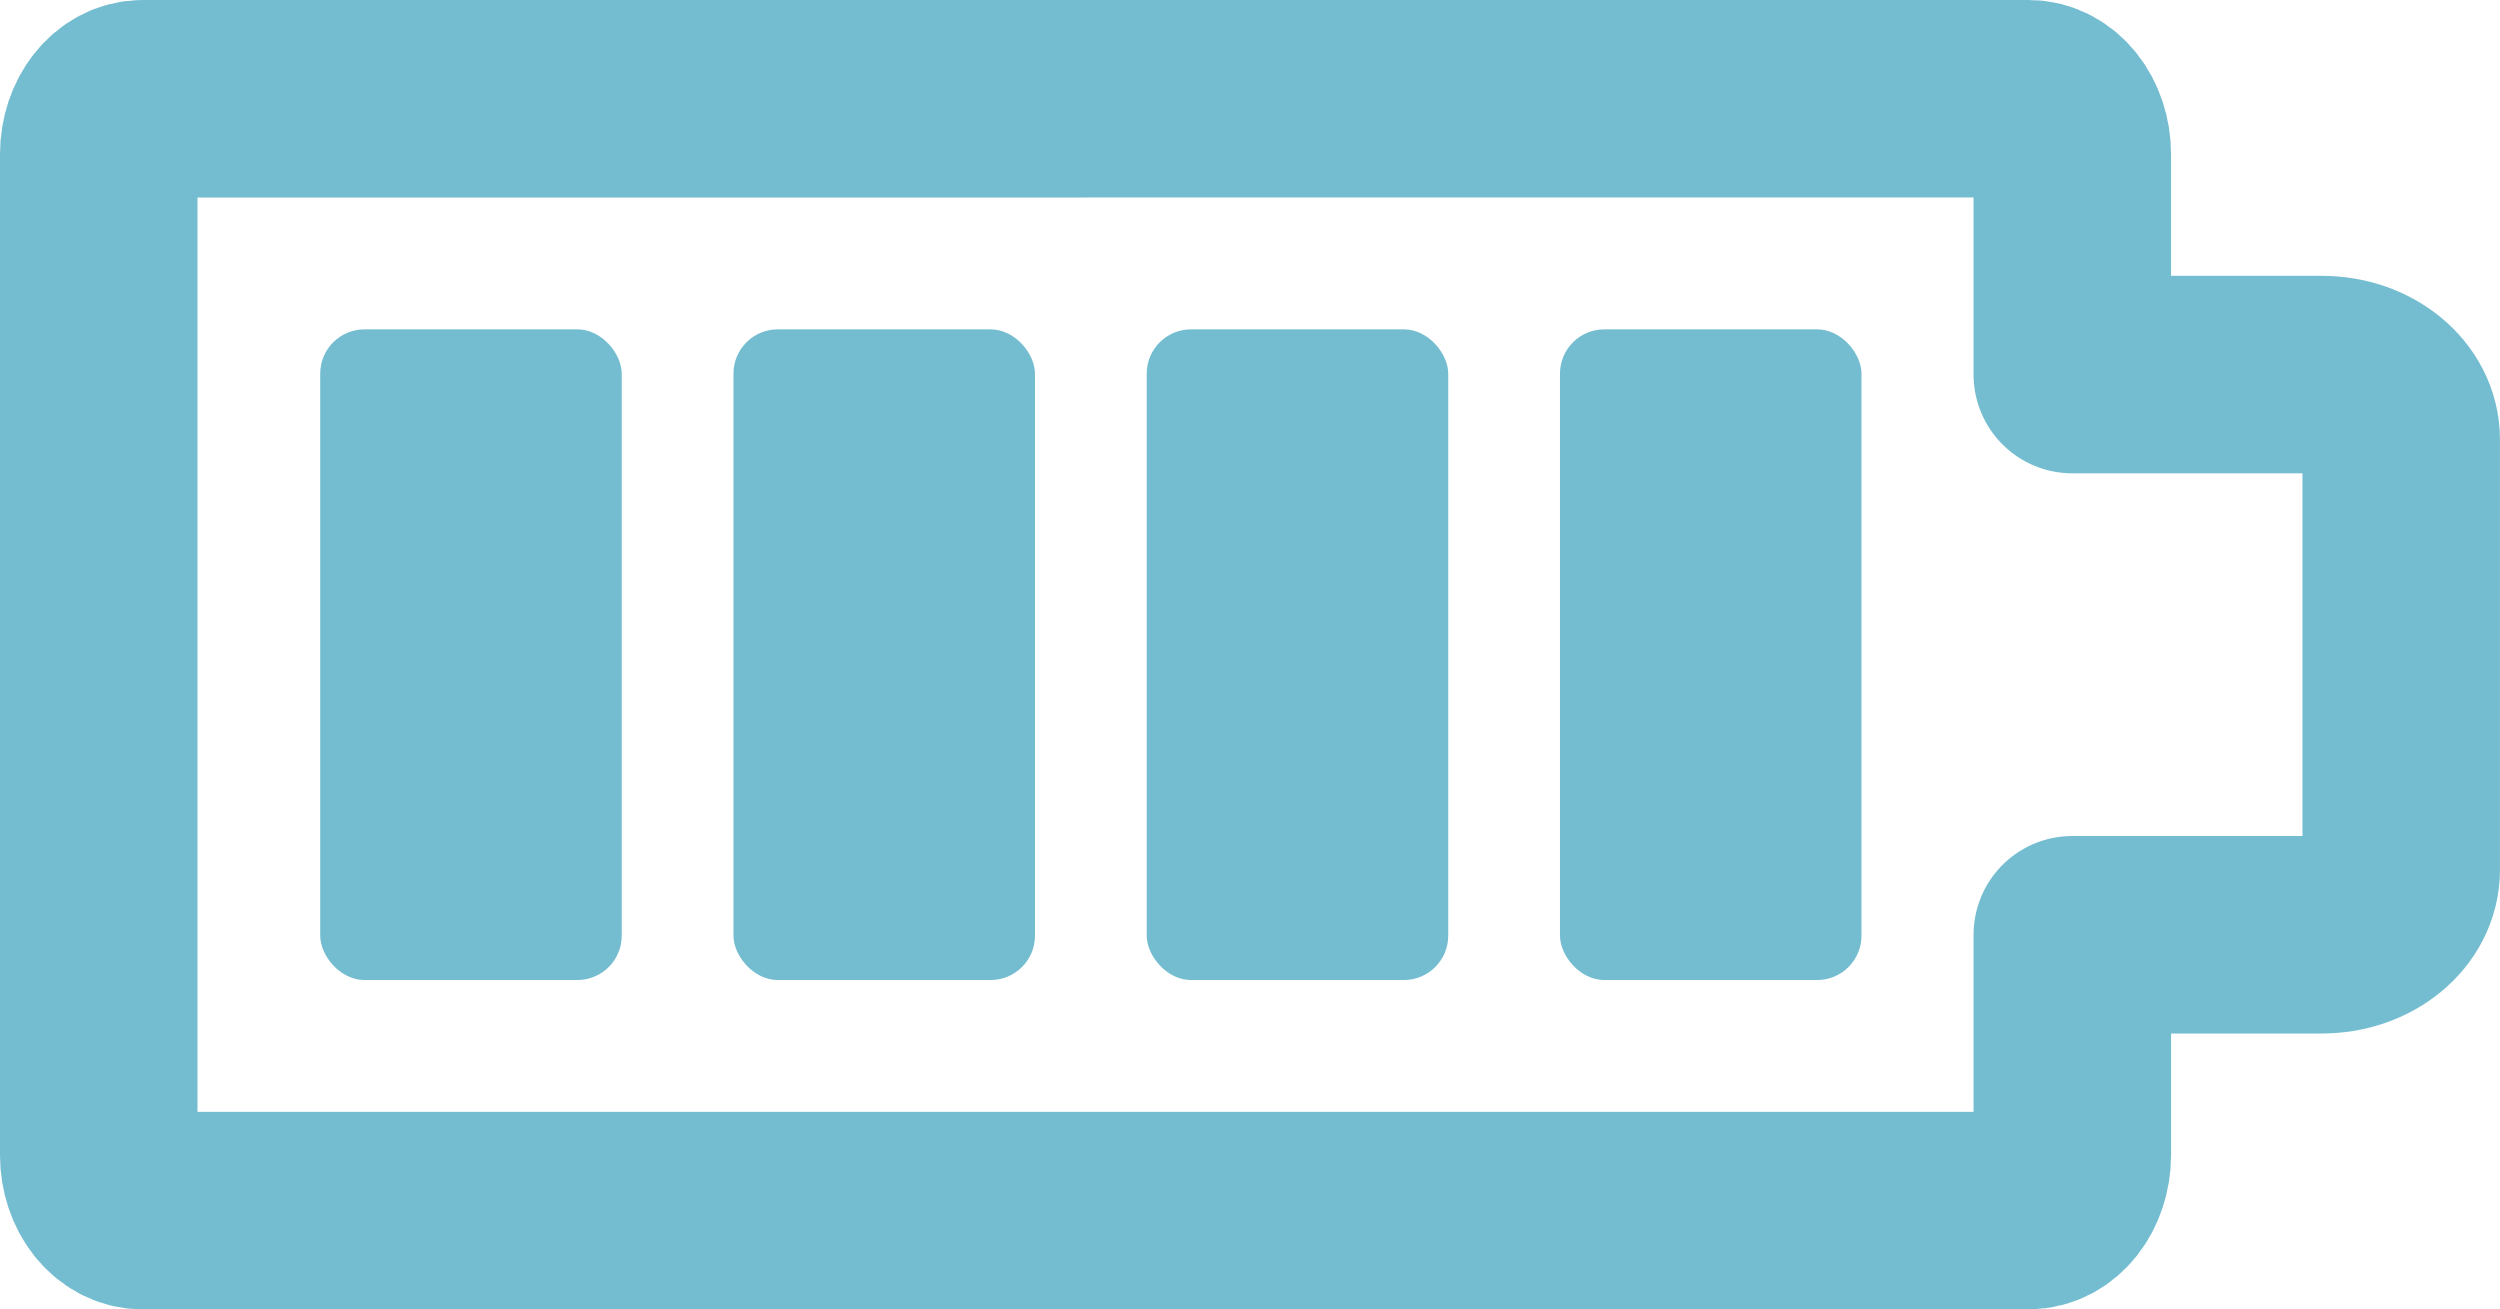 <?xml version="1.0" encoding="UTF-8" standalone="no"?>
<!-- Created with Inkscape (http://www.inkscape.org/) -->

<svg
   width="112.848mm"
   height="59.104mm"
   viewBox="0 0 112.848 59.104"
   version="1.1"
   id="svg1"
   sodipodi:docname="battery.svg"
   inkscape:version="1.4 (e7c3feb100, 2024-10-09)"
   xmlns:inkscape="http://www.inkscape.org/namespaces/inkscape"
   xmlns:sodipodi="http://sodipodi.sourceforge.net/DTD/sodipodi-0.dtd"
   xmlns="http://www.w3.org/2000/svg"
   xmlns:svg="http://www.w3.org/2000/svg">
  <sodipodi:namedview
     id="namedview1"
     pagecolor="#ffffff"
     bordercolor="#000000"
     borderopacity="0.25"
     inkscape:showpageshadow="2"
     inkscape:pageopacity="0.0"
     inkscape:pagecheckerboard="0"
     inkscape:deskcolor="#d1d1d1"
     inkscape:document-units="mm"
     inkscape:zoom="1.4774247"
     inkscape:cx="408.14262"
     inkscape:cy="234.86814"
     inkscape:window-width="1876"
     inkscape:window-height="1117"
     inkscape:window-x="0"
     inkscape:window-y="0"
     inkscape:window-maximized="1"
     inkscape:current-layer="layer1" />
  <defs
     id="defs1" />
  <g
     inkscape:label="Layer 1"
     inkscape:groupmode="layer"
     id="layer1"
     transform="translate(-56,-118.948)">
    <path
       id="rect1"
       style="fill:none;fill-opacity:1;stroke:#74bdd0;stroke-width:8.915;stroke-dasharray:none;stroke-opacity:1;stroke-linecap:round;stroke-linejoin:round"
       d="m 62.437,123.406 c -1.097,0 -1.98,1.119 -1.98,2.509 v 45.169 c 0,1.39 0.883,2.509 1.98,2.509 h 85.126 c 1.097,0 1.979,-1.119 1.979,-2.509 v -9.942 h 11.261 c 1.987,0 3.586,-1.308 3.586,-2.932 v -19.421 c 0,-1.625 -1.599,-2.933 -3.586,-2.933 H 149.542 v -9.942 c 0,-1.39 -0.882,-2.509 -1.979,-2.509 z" />
    <rect
       style="font-variation-settings:normal;opacity:1;vector-effect:none;fill:#74bdd0;fill-opacity:1;stroke:none;stroke-width:1;stroke-linecap:round;stroke-linejoin:round;stroke-miterlimit:4;stroke-dasharray:none;stroke-dashoffset:0;stroke-opacity:1;-inkscape-stroke:none;stop-color:#000000;stop-opacity:1"
       id="rect2"
       width="13.61"
       height="29.37"
       x="89.108"
       y="133.815"
       rx="2"
       ry="2" />
    <rect
       style="fill:#74bdd0;fill-opacity:1;stroke:none;stroke-width:1;stroke-linecap:round;stroke-linejoin:round;stroke-dasharray:none;stroke-opacity:1"
       id="rect2-6"
       width="13.61"
       height="29.37"
       x="126.416"
       y="133.815"
       rx="2"
       ry="2" />
    <rect
       style="fill:#74bdd0;fill-opacity:1;stroke:none;stroke-width:1;stroke-linecap:round;stroke-linejoin:round;stroke-dasharray:none;stroke-opacity:1"
       id="rect2-61"
       width="13.61"
       height="29.37"
       x="107.762"
       y="133.815"
       rx="2"
       ry="2" />
    <rect
       style="font-variation-settings:normal;vector-effect:none;fill:#74bdd0;fill-opacity:1;stroke:none;stroke-width:1;stroke-linecap:round;stroke-linejoin:round;stroke-miterlimit:4;stroke-dasharray:none;stroke-dashoffset:0;stroke-opacity:1;-inkscape-stroke:none;stop-color:#000000"
       id="rect2-28"
       width="13.61"
       height="29.37"
       x="70.454"
       y="133.815"
       rx="2"
       ry="2" />
  </g>
</svg>
